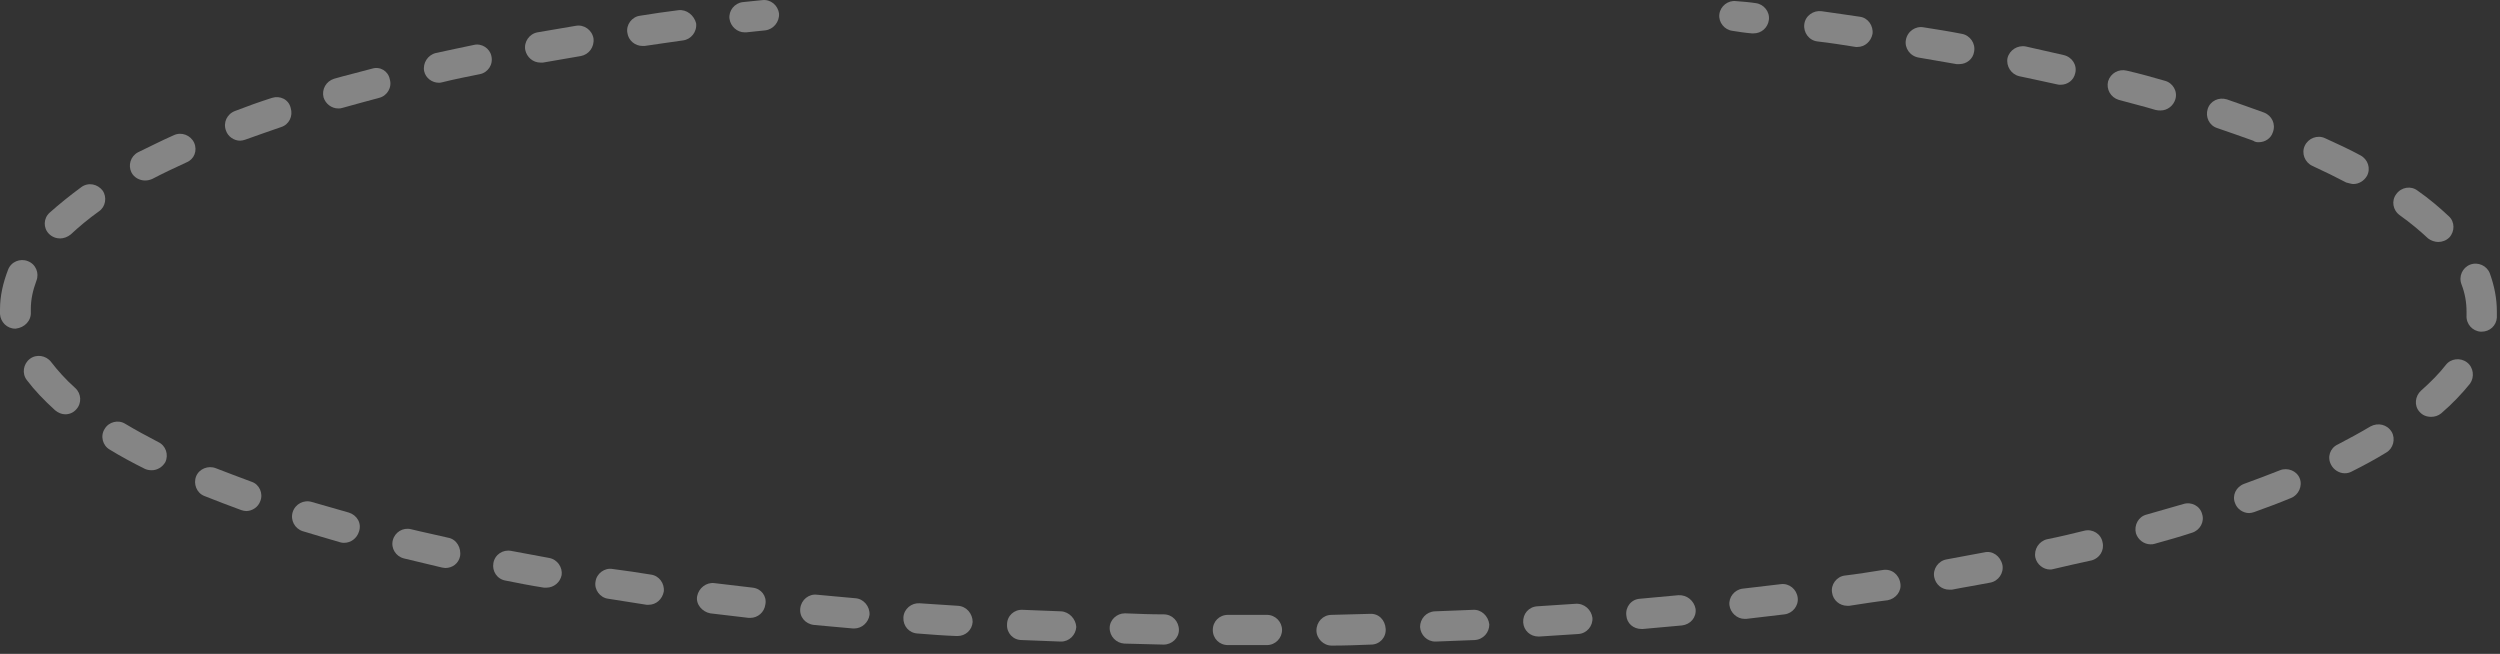 <svg width="195" height="51" viewBox="0 0 195 51" fill="none" xmlns="http://www.w3.org/2000/svg">
<rect x="0" y="0" width="195" height="51" fill="#333333" stroke="none"/>
<path d="M59.463 0.009C58.951 0.048 58.438 0.126 57.925 0.166C57.294 0.244 56.821 0.834 56.9 1.463C56.979 2.052 57.492 2.524 58.083 2.524C58.123 2.524 58.162 2.524 58.202 2.524C58.714 2.485 59.187 2.406 59.7 2.367C60.331 2.288 60.804 1.699 60.765 1.07C60.686 0.402 60.094 -0.07 59.463 0.009Z" fill="white" fill-opacity="0.4"/>
<path d="M52.918 0.795C51.932 0.913 50.907 1.07 49.921 1.227C49.29 1.306 48.817 1.935 48.935 2.563C49.014 3.153 49.527 3.585 50.118 3.585C50.158 3.585 50.236 3.585 50.276 3.585C51.262 3.428 52.248 3.31 53.273 3.153C53.904 3.074 54.377 2.485 54.298 1.817C54.14 1.188 53.549 0.716 52.918 0.795Z" fill="white" fill-opacity="0.4"/>
<path d="M50.749 44.815C49.763 44.657 48.738 44.5 47.791 44.382C47.161 44.264 46.53 44.736 46.451 45.365C46.333 45.994 46.806 46.623 47.437 46.701C48.422 46.858 49.408 47.016 50.434 47.173C50.473 47.173 50.552 47.173 50.591 47.173C51.183 47.173 51.656 46.741 51.774 46.151C51.853 45.522 51.419 44.893 50.749 44.815Z" fill="white" fill-opacity="0.4"/>
<path d="M44.913 2.013C43.927 2.17 42.902 2.367 41.916 2.524C41.285 2.642 40.851 3.271 40.97 3.9C41.088 4.45 41.561 4.882 42.153 4.882C42.231 4.882 42.31 4.882 42.35 4.882C43.336 4.725 44.321 4.528 45.307 4.371C45.938 4.253 46.372 3.664 46.293 2.996C46.175 2.327 45.544 1.895 44.913 2.013Z" fill="white" fill-opacity="0.4"/>
<path d="M42.823 43.518C41.837 43.321 40.852 43.164 39.866 42.968C39.235 42.85 38.604 43.243 38.486 43.911C38.367 44.54 38.762 45.169 39.432 45.286C40.418 45.483 41.404 45.679 42.429 45.837C42.508 45.837 42.587 45.837 42.626 45.837C43.178 45.837 43.691 45.444 43.809 44.854C43.888 44.265 43.494 43.636 42.823 43.518Z" fill="white" fill-opacity="0.4"/>
<path d="M66.719 46.662C65.694 46.584 64.708 46.466 63.722 46.387C63.091 46.308 62.5 46.78 62.421 47.448C62.342 48.116 62.815 48.667 63.485 48.745C64.471 48.824 65.496 48.942 66.522 49.02C66.561 49.02 66.6 49.02 66.64 49.02C67.231 49.02 67.744 48.549 67.823 47.959C67.862 47.291 67.35 46.701 66.719 46.662Z" fill="white" fill-opacity="0.4"/>
<path d="M82.768 47.684C81.743 47.645 80.757 47.605 79.771 47.566C79.101 47.527 78.549 48.038 78.549 48.706C78.51 49.374 79.022 49.924 79.692 49.924C80.678 49.964 81.704 50.003 82.729 50.042H82.768C83.399 50.042 83.912 49.531 83.951 48.902C83.912 48.274 83.399 47.723 82.768 47.684Z" fill="white" fill-opacity="0.4"/>
<path d="M74.724 47.252C73.699 47.173 72.713 47.134 71.727 47.055C71.096 47.016 70.505 47.488 70.465 48.156C70.426 48.824 70.899 49.374 71.569 49.413C72.555 49.492 73.58 49.571 74.606 49.61C74.645 49.61 74.645 49.61 74.684 49.61C75.315 49.61 75.828 49.138 75.867 48.51C75.867 47.881 75.394 47.291 74.724 47.252Z" fill="white" fill-opacity="0.4"/>
<path d="M36.948 3.507C35.962 3.703 34.937 3.939 33.99 4.136C33.359 4.293 32.965 4.922 33.083 5.55C33.202 6.101 33.714 6.454 34.227 6.454C34.306 6.454 34.385 6.454 34.503 6.415C35.449 6.179 36.435 5.983 37.421 5.786C38.052 5.668 38.486 5.04 38.328 4.371C38.21 3.782 37.579 3.349 36.948 3.507Z" fill="white" fill-opacity="0.4"/>
<path d="M58.715 45.837C57.69 45.719 56.704 45.601 55.718 45.483C55.087 45.404 54.496 45.876 54.377 46.505C54.259 47.134 54.772 47.723 55.403 47.841C56.389 47.959 57.414 48.077 58.4 48.195C58.439 48.195 58.478 48.195 58.518 48.195C59.109 48.195 59.622 47.763 59.701 47.134C59.819 46.505 59.385 45.915 58.715 45.837Z" fill="white" fill-opacity="0.4"/>
<path d="M15.142 11.131C14.866 10.542 14.156 10.267 13.565 10.542C12.579 10.974 11.672 11.446 10.765 11.878C10.174 12.193 9.977 12.9 10.253 13.45C10.45 13.843 10.884 14.079 11.317 14.079C11.514 14.079 11.672 14.04 11.869 13.961C12.697 13.529 13.604 13.097 14.551 12.664C15.142 12.428 15.418 11.76 15.142 11.131Z" fill="white" fill-opacity="0.4"/>
<path d="M12.342 34.478C11.435 34.006 10.568 33.535 9.779 33.063C9.227 32.709 8.478 32.906 8.163 33.456C7.808 34.006 8.005 34.753 8.557 35.068C9.385 35.578 10.331 36.089 11.278 36.561C11.435 36.64 11.633 36.679 11.83 36.679C12.264 36.679 12.658 36.443 12.895 36.05C13.171 35.461 12.934 34.753 12.342 34.478Z" fill="white" fill-opacity="0.4"/>
<path d="M8.005 14.865C7.611 14.354 6.901 14.197 6.349 14.59C5.442 15.258 4.614 15.926 3.864 16.595C3.391 17.027 3.352 17.774 3.825 18.245C4.062 18.481 4.377 18.599 4.693 18.599C4.969 18.599 5.284 18.481 5.521 18.285C6.152 17.695 6.901 17.066 7.729 16.477C8.241 16.123 8.36 15.376 8.005 14.865Z" fill="white" fill-opacity="0.4"/>
<path d="M3.983 28.229C3.589 27.718 2.839 27.6 2.327 27.993C1.814 28.386 1.696 29.133 2.09 29.643C2.682 30.43 3.431 31.216 4.298 32.002C4.535 32.198 4.811 32.316 5.087 32.316C5.402 32.316 5.718 32.198 5.955 31.923C6.388 31.451 6.349 30.705 5.876 30.272C5.126 29.604 4.496 28.897 3.983 28.229Z" fill="white" fill-opacity="0.4"/>
<path d="M90.773 47.92C89.748 47.92 88.762 47.881 87.776 47.841H87.737C87.106 47.841 86.554 48.352 86.554 48.981C86.554 49.649 87.066 50.16 87.697 50.2C88.722 50.239 89.708 50.239 90.734 50.278C90.734 50.278 90.734 50.278 90.773 50.278C91.404 50.278 91.956 49.767 91.956 49.138C91.956 48.47 91.443 47.92 90.773 47.92Z" fill="white" fill-opacity="0.4"/>
<path d="M34.976 41.946C33.99 41.71 33.004 41.513 32.058 41.278C31.427 41.12 30.796 41.513 30.638 42.142C30.481 42.771 30.875 43.4 31.506 43.557C32.492 43.793 33.477 44.029 34.463 44.265C34.542 44.265 34.621 44.304 34.739 44.304C35.291 44.304 35.764 43.95 35.883 43.4C36.001 42.732 35.607 42.064 34.976 41.946Z" fill="white" fill-opacity="0.4"/>
<path d="M2.405 24.337C2.405 24.259 2.405 24.18 2.405 24.102C2.405 23.355 2.563 22.648 2.839 21.901C3.076 21.311 2.8 20.604 2.169 20.368C1.577 20.132 0.868 20.407 0.631 21.036C0.237 22.058 0 23.08 0 24.141C0 24.259 0 24.377 0 24.495C0.039 25.124 0.552 25.635 1.183 25.635H1.222C1.932 25.556 2.445 25.006 2.405 24.337Z" fill="white" fill-opacity="0.4"/>
<path d="M27.208 39.98C26.222 39.705 25.276 39.43 24.329 39.155C23.698 38.959 23.028 39.312 22.831 39.941C22.634 40.57 22.989 41.238 23.619 41.435C24.566 41.71 25.552 42.024 26.538 42.3C26.656 42.339 26.735 42.339 26.853 42.339C27.366 42.339 27.839 41.985 27.997 41.474C28.233 40.806 27.839 40.177 27.208 39.98Z" fill="white" fill-opacity="0.4"/>
<path d="M19.637 37.583C18.691 37.229 17.744 36.876 16.837 36.522C16.246 36.286 15.536 36.561 15.299 37.151C15.063 37.74 15.339 38.448 15.93 38.683C16.837 39.037 17.823 39.43 18.809 39.784C18.927 39.823 19.085 39.862 19.203 39.862C19.676 39.862 20.149 39.548 20.307 39.077C20.544 38.487 20.228 37.779 19.637 37.583Z" fill="white" fill-opacity="0.4"/>
<path d="M29.022 5.354C28.036 5.629 27.011 5.865 26.065 6.14C25.434 6.336 25.079 6.965 25.236 7.594C25.394 8.105 25.867 8.459 26.38 8.459C26.498 8.459 26.577 8.459 26.695 8.419C27.642 8.144 28.588 7.908 29.574 7.633C30.205 7.476 30.599 6.808 30.402 6.179C30.284 5.55 29.653 5.157 29.022 5.354Z" fill="white" fill-opacity="0.4"/>
<path d="M21.215 7.634C20.229 7.948 19.243 8.302 18.336 8.655C17.705 8.891 17.39 9.559 17.626 10.188C17.784 10.66 18.257 10.974 18.73 10.974C18.849 10.974 19.006 10.935 19.125 10.896C20.032 10.581 20.978 10.228 21.924 9.913C22.555 9.717 22.871 9.048 22.674 8.42C22.516 7.751 21.846 7.437 21.215 7.634Z" fill="white" fill-opacity="0.4"/>
<path d="M106.861 47.88C105.876 47.92 104.85 47.92 103.865 47.959C103.194 47.959 102.682 48.509 102.682 49.178C102.682 49.806 103.234 50.357 103.865 50.357C103.865 50.357 103.865 50.357 103.904 50.357C104.929 50.357 105.915 50.317 106.94 50.278C107.611 50.278 108.123 49.728 108.084 49.06C108.044 48.352 107.532 47.841 106.861 47.88Z" fill="white" fill-opacity="0.4"/>
<path d="M177.839 36.679C176.932 37.033 176.025 37.386 175.039 37.74C174.408 37.976 174.093 38.644 174.33 39.234C174.487 39.705 174.96 40.02 175.434 40.02C175.552 40.02 175.71 39.98 175.828 39.941C176.814 39.587 177.76 39.234 178.707 38.841C179.298 38.605 179.613 37.897 179.377 37.308C179.14 36.718 178.43 36.443 177.839 36.679Z" fill="white" fill-opacity="0.4"/>
<path d="M176.183 11.092C176.656 11.092 177.129 10.817 177.287 10.306C177.523 9.677 177.208 9.009 176.577 8.773C175.631 8.42 174.684 8.105 173.698 7.752C173.067 7.555 172.397 7.869 172.2 8.498C172.003 9.127 172.318 9.795 172.949 9.992C173.896 10.306 174.842 10.66 175.749 10.974C175.907 11.092 176.064 11.092 176.183 11.092Z" fill="white" fill-opacity="0.4"/>
<path d="M183.557 14.354C183.991 14.354 184.385 14.118 184.622 13.725C184.937 13.136 184.701 12.428 184.109 12.114C183.242 11.642 182.295 11.21 181.349 10.778C180.757 10.502 180.048 10.778 179.772 11.367C179.496 11.957 179.772 12.664 180.363 12.939C181.309 13.372 182.177 13.804 183.005 14.236C183.202 14.276 183.399 14.354 183.557 14.354Z" fill="white" fill-opacity="0.4"/>
<path d="M168.533 8.616C169.045 8.616 169.519 8.262 169.676 7.751C169.873 7.122 169.479 6.454 168.848 6.297C167.902 6.022 166.916 5.747 165.891 5.511C165.26 5.354 164.629 5.707 164.432 6.336C164.274 6.965 164.629 7.594 165.26 7.79C166.246 8.066 167.232 8.301 168.138 8.577C168.296 8.616 168.414 8.616 168.533 8.616Z" fill="white" fill-opacity="0.4"/>
<path d="M170.307 39.312C169.361 39.587 168.415 39.863 167.429 40.138C166.798 40.295 166.443 40.963 166.601 41.592C166.759 42.103 167.232 42.457 167.744 42.457C167.863 42.457 167.941 42.457 168.06 42.417C169.046 42.142 170.031 41.867 170.978 41.553C171.609 41.356 171.964 40.688 171.766 40.099C171.609 39.47 170.938 39.116 170.307 39.312Z" fill="white" fill-opacity="0.4"/>
<path d="M184.898 33.26C184.109 33.731 183.241 34.203 182.334 34.675C181.743 34.95 181.506 35.657 181.822 36.247C182.019 36.64 182.453 36.915 182.886 36.915C183.084 36.915 183.241 36.876 183.399 36.797C184.345 36.325 185.292 35.814 186.12 35.303C186.672 34.989 186.869 34.242 186.554 33.692C186.199 33.102 185.489 32.945 184.898 33.26Z" fill="white" fill-opacity="0.4"/>
<path d="M192.429 28.268C191.916 27.875 191.167 27.954 190.773 28.465C190.26 29.133 189.59 29.801 188.841 30.469C188.368 30.901 188.289 31.648 188.722 32.12C188.959 32.395 189.275 32.513 189.629 32.513C189.905 32.513 190.181 32.434 190.418 32.238C191.286 31.491 192.035 30.705 192.666 29.919C193.021 29.408 192.942 28.661 192.429 28.268Z" fill="white" fill-opacity="0.4"/>
<path d="M98.817 47.959C98.462 47.959 98.107 47.959 97.752 47.959H97.082C96.648 47.959 96.214 47.959 95.781 47.959C95.11 47.959 94.598 48.47 94.598 49.138C94.598 49.806 95.11 50.317 95.781 50.317C96.214 50.317 96.648 50.317 97.082 50.317H97.752C98.107 50.317 98.462 50.317 98.817 50.317C99.487 50.317 100 49.767 100 49.138C100 48.51 99.487 47.959 98.817 47.959Z" fill="white" fill-opacity="0.4"/>
<path d="M194.203 21.311C193.967 20.722 193.296 20.407 192.665 20.643C192.074 20.879 191.758 21.547 191.995 22.176C192.271 22.883 192.389 23.591 192.389 24.298C192.389 24.416 192.389 24.495 192.389 24.613C192.35 25.281 192.863 25.831 193.493 25.87C193.533 25.87 193.533 25.87 193.572 25.87C194.203 25.87 194.716 25.399 194.755 24.77C194.755 24.613 194.755 24.455 194.755 24.298C194.755 23.276 194.558 22.294 194.203 21.311Z" fill="white" fill-opacity="0.4"/>
<path d="M190.182 18.874C190.497 18.874 190.813 18.756 191.049 18.52C191.483 18.049 191.483 17.302 191.01 16.87C190.3 16.202 189.472 15.494 188.565 14.865C188.052 14.472 187.303 14.59 186.909 15.14C186.515 15.651 186.633 16.398 187.185 16.791C188.013 17.381 188.762 18.009 189.393 18.599C189.59 18.756 189.906 18.874 190.182 18.874Z" fill="white" fill-opacity="0.4"/>
<path d="M162.579 41.395C161.633 41.631 160.647 41.867 159.661 42.063C159.03 42.221 158.636 42.85 158.754 43.478C158.873 44.029 159.385 44.422 159.898 44.422C159.977 44.422 160.056 44.422 160.174 44.383C161.199 44.147 162.185 43.911 163.131 43.714C163.762 43.557 164.157 42.928 163.999 42.299C163.881 41.631 163.21 41.238 162.579 41.395Z" fill="white" fill-opacity="0.4"/>
<path d="M138.919 45.562C137.934 45.679 136.908 45.797 135.923 45.915C135.292 45.994 134.818 46.583 134.897 47.212C134.976 47.802 135.489 48.273 136.08 48.273C136.12 48.273 136.159 48.273 136.199 48.273C137.184 48.156 138.21 48.038 139.195 47.92C139.826 47.841 140.299 47.252 140.221 46.623C140.142 45.955 139.55 45.483 138.919 45.562Z" fill="white" fill-opacity="0.4"/>
<path d="M130.915 46.426C129.929 46.505 128.904 46.623 127.918 46.702C127.248 46.741 126.774 47.33 126.853 47.998C126.893 48.627 127.405 49.06 128.036 49.06C128.076 49.06 128.115 49.06 128.155 49.06C129.18 48.981 130.166 48.863 131.191 48.785C131.861 48.706 132.334 48.156 132.255 47.488C132.137 46.859 131.585 46.387 130.915 46.426Z" fill="white" fill-opacity="0.4"/>
<path d="M122.91 47.094C121.924 47.173 120.899 47.212 119.913 47.291C119.243 47.33 118.77 47.88 118.809 48.549C118.848 49.178 119.361 49.649 119.992 49.649C120.031 49.649 120.031 49.649 120.071 49.649C121.096 49.571 122.082 49.531 123.107 49.453C123.777 49.413 124.251 48.824 124.211 48.195C124.132 47.566 123.58 47.055 122.91 47.094Z" fill="white" fill-opacity="0.4"/>
<path d="M114.905 47.566C113.919 47.605 112.894 47.645 111.908 47.684C111.238 47.723 110.765 48.274 110.765 48.902C110.804 49.531 111.317 50.042 111.948 50.042H111.987C113.012 50.003 113.998 49.964 115.023 49.924C115.694 49.885 116.167 49.335 116.167 48.706C116.088 48.038 115.536 47.527 114.905 47.566Z" fill="white" fill-opacity="0.4"/>
<path d="M146.845 44.461C145.859 44.618 144.874 44.776 143.888 44.894C143.257 44.972 142.784 45.601 142.902 46.23C142.981 46.819 143.493 47.252 144.085 47.252C144.124 47.252 144.203 47.252 144.243 47.252C145.268 47.095 146.254 46.937 147.24 46.819C147.87 46.702 148.344 46.112 148.225 45.483C148.107 44.776 147.516 44.343 146.845 44.461Z" fill="white" fill-opacity="0.4"/>
<path d="M160.726 6.611C161.278 6.611 161.751 6.258 161.869 5.707C162.027 5.079 161.633 4.45 160.962 4.293C159.977 4.057 158.991 3.86 158.005 3.624C157.374 3.506 156.743 3.899 156.585 4.528C156.467 5.157 156.861 5.786 157.492 5.943C158.478 6.14 159.464 6.376 160.41 6.572C160.529 6.611 160.647 6.611 160.726 6.611Z" fill="white" fill-opacity="0.4"/>
<path d="M154.771 43.086C153.785 43.282 152.799 43.439 151.813 43.636C151.183 43.754 150.749 44.383 150.867 45.011C150.985 45.601 151.459 45.994 152.05 45.994C152.129 45.994 152.208 45.994 152.247 45.994C153.233 45.797 154.258 45.64 155.244 45.444C155.875 45.326 156.309 44.697 156.19 44.068C156.033 43.361 155.402 42.928 154.771 43.086Z" fill="white" fill-opacity="0.4"/>
<path d="M152.839 5C153.391 5 153.904 4.607 153.982 4.017C154.101 3.388 153.667 2.76 153.036 2.642C152.05 2.445 151.025 2.288 150.039 2.131C149.408 2.013 148.777 2.445 148.659 3.113C148.541 3.742 148.975 4.371 149.645 4.489C150.631 4.646 151.616 4.843 152.602 5C152.681 5 152.76 5 152.839 5Z" fill="white" fill-opacity="0.4"/>
<path d="M144.874 3.664C145.466 3.664 145.939 3.232 146.057 2.642C146.136 2.013 145.702 1.384 145.071 1.306C144.086 1.149 143.1 1.031 142.075 0.873C141.444 0.795 140.813 1.227 140.734 1.895C140.655 2.524 141.089 3.153 141.759 3.232C142.784 3.35 143.77 3.507 144.756 3.664C144.756 3.664 144.795 3.664 144.874 3.664Z" fill="white" fill-opacity="0.4"/>
<path d="M136.633 2.603C136.672 2.603 136.712 2.603 136.791 2.603C137.382 2.603 137.895 2.17 137.974 1.541C138.052 0.913 137.579 0.323 136.948 0.244C136.436 0.166 135.923 0.126 135.41 0.087C134.78 0.009 134.188 0.48 134.109 1.109C134.03 1.738 134.504 2.328 135.134 2.406C135.647 2.485 136.12 2.563 136.633 2.603Z" fill="white" fill-opacity="0.4"/>
</svg>
